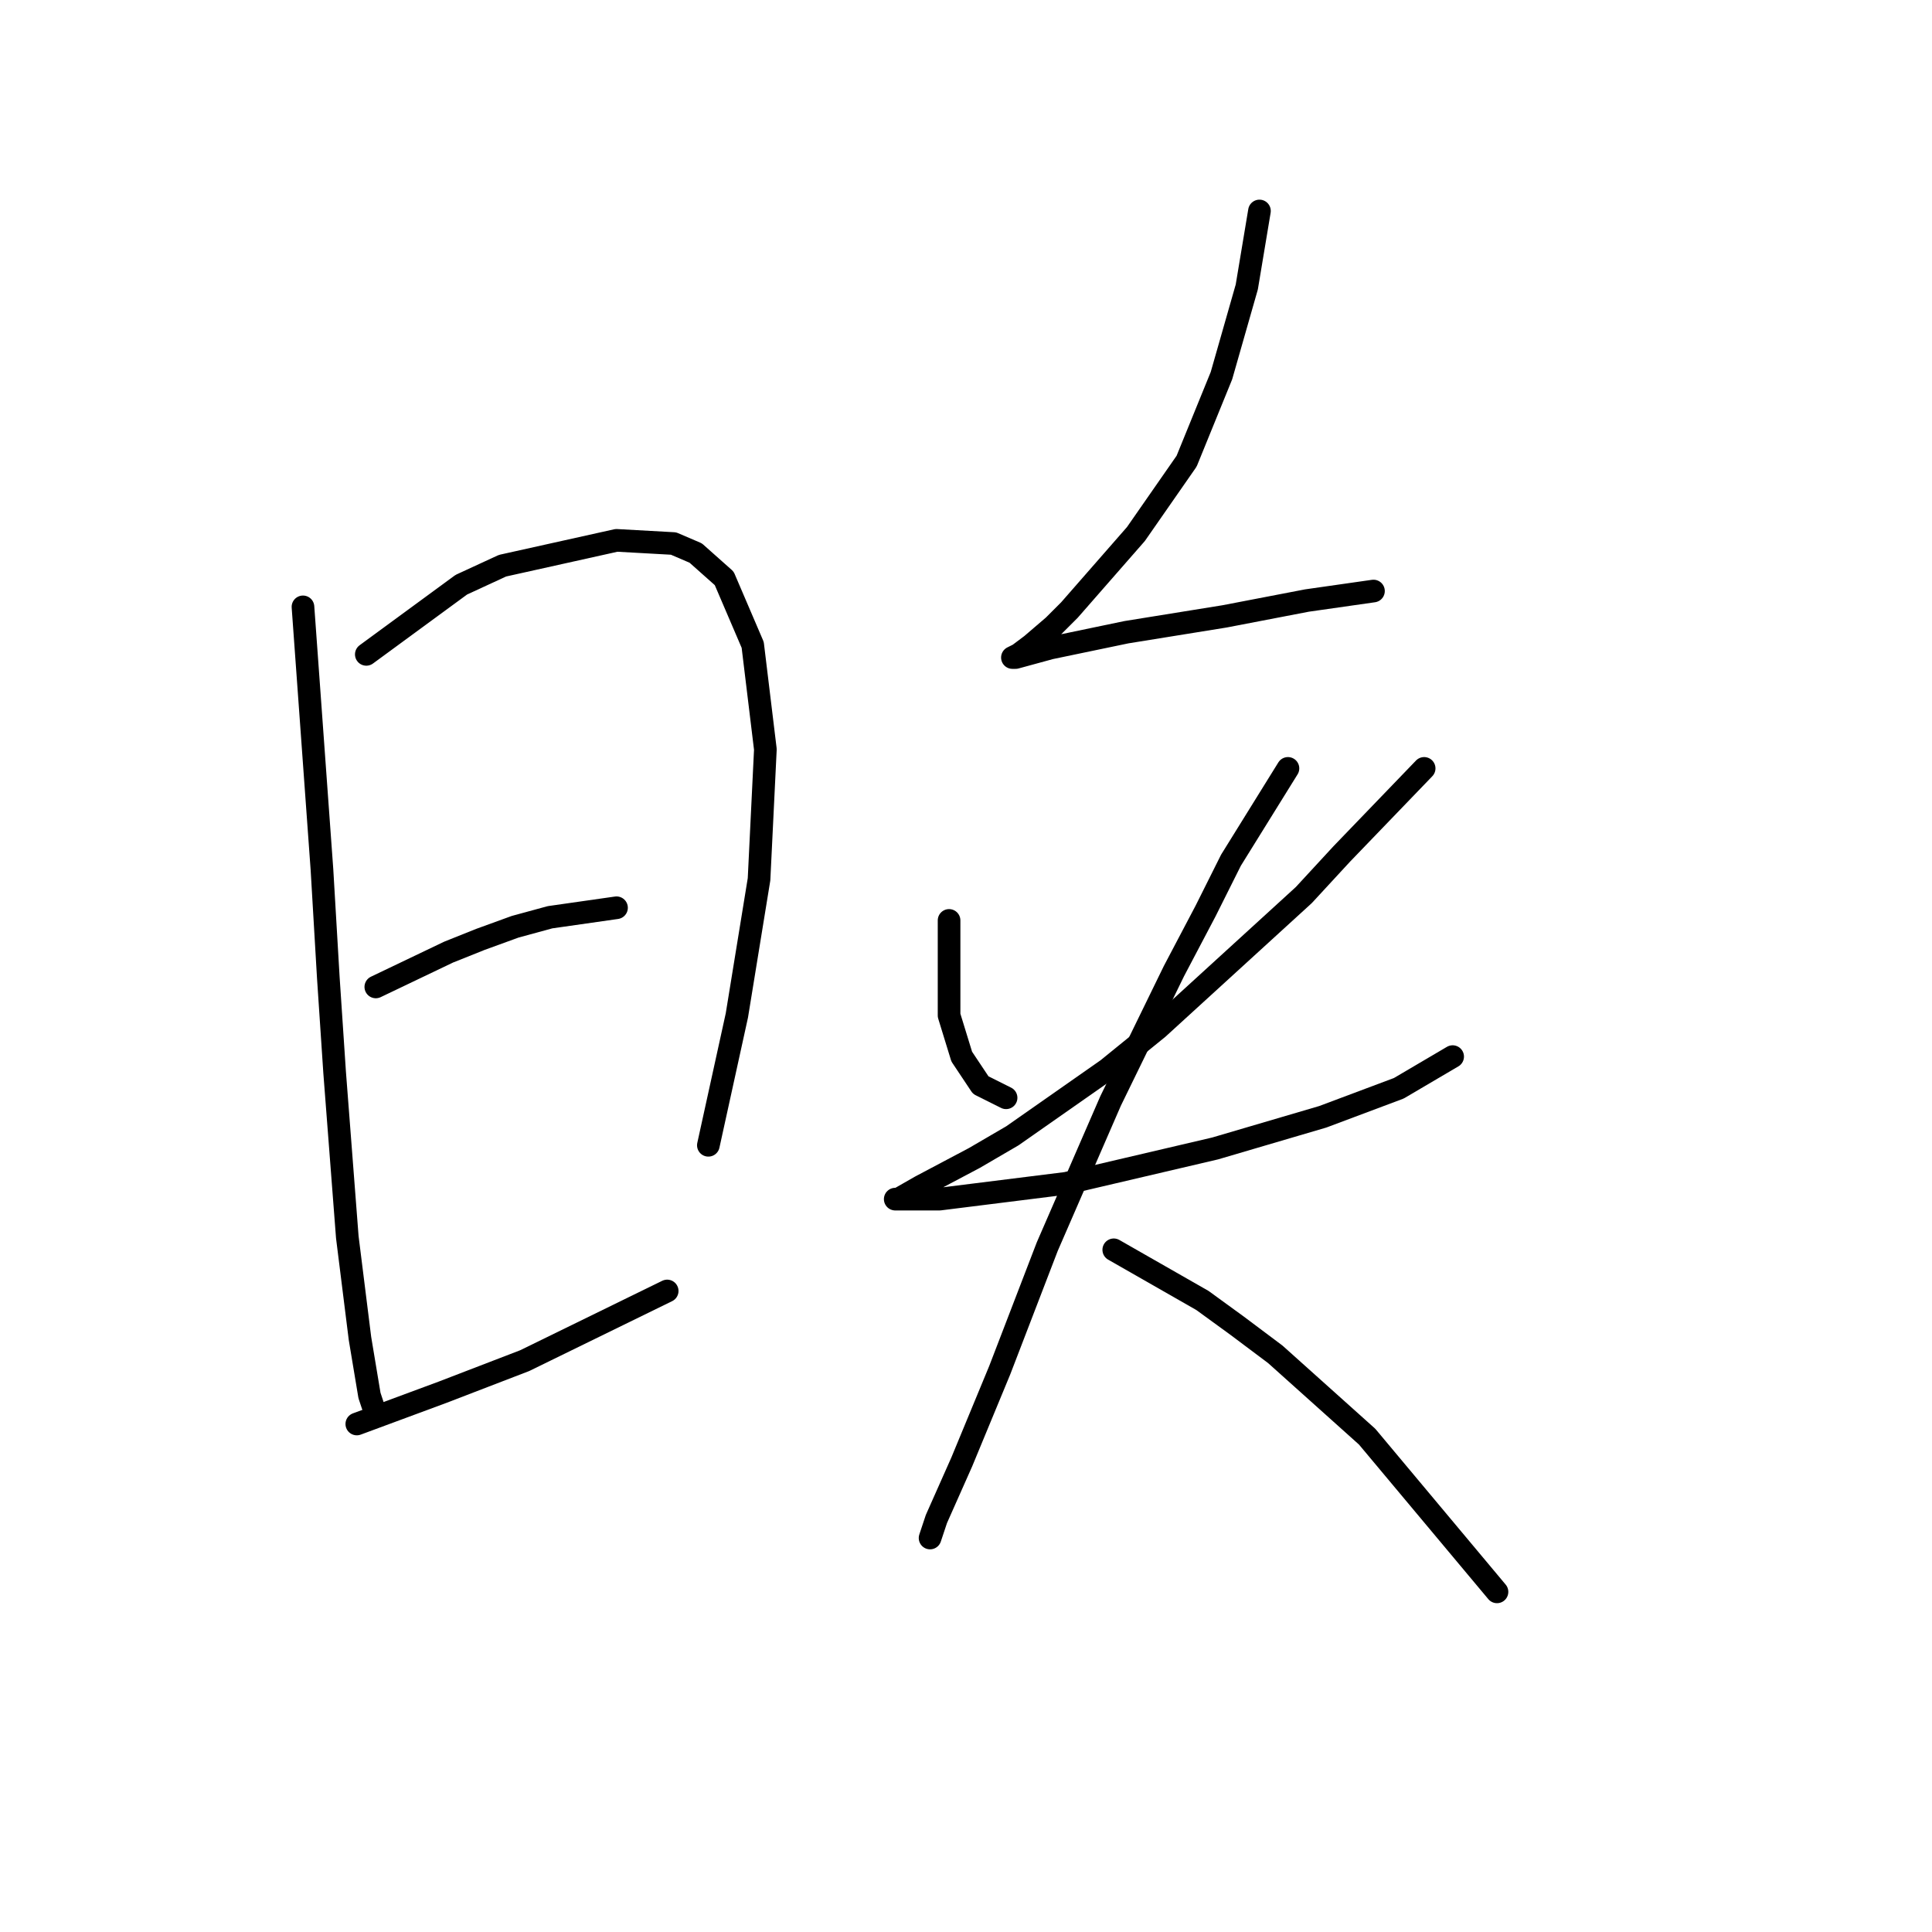<?xml version="1.0" standalone="no"?>
    <svg width="256" height="256" xmlns="http://www.w3.org/2000/svg" version="1.1">
    <polyline stroke="black" stroke-width="3" stroke-linecap="round" fill="transparent" stroke-linejoin="round" points="40.145 80.413 42.663 115.246 43.502 129.514 44.341 142.104 46.02 163.927 47.699 177.356 48.958 184.91 49.377 186.169 49.377 186.169 " />
        <polyline stroke="black" stroke-width="3" stroke-linecap="round" fill="transparent" stroke-linejoin="round" points="48.538 86.708 61.128 77.476 66.584 74.958 81.692 71.6 89.246 72.02 92.183 73.279 95.96 76.636 99.737 85.449 101.416 99.298 100.577 116.505 97.639 134.55 93.862 151.757 93.862 151.757 " />
        <polyline stroke="black" stroke-width="3" stroke-linecap="round" fill="transparent" stroke-linejoin="round" points="49.797 130.773 59.449 126.157 63.646 124.478 68.262 122.8 72.879 121.541 81.692 120.282 81.692 120.282 " />
        <polyline stroke="black" stroke-width="3" stroke-linecap="round" fill="transparent" stroke-linejoin="round" points="47.279 188.687 58.61 184.491 64.066 182.392 69.521 180.294 88.406 171.061 88.406 171.061 " />
        <polyline stroke="black" stroke-width="3" stroke-linecap="round" fill="transparent" stroke-linejoin="round" points="166.884 27.955 165.205 38.027 163.527 43.902 161.848 49.778 157.232 61.109 150.517 70.761 141.704 80.833 139.606 82.931 136.668 85.449 134.989 86.708 134.15 87.128 134.57 87.128 139.186 85.869 149.258 83.771 162.268 81.672 173.179 79.574 181.992 78.315 181.992 78.315 " />
        <polyline stroke="black" stroke-width="3" stroke-linecap="round" fill="transparent" stroke-linejoin="round" points="125.757 121.96 125.757 134.55 127.435 140.006 129.953 143.783 133.311 145.462 133.311 145.462 " />
        <polyline stroke="black" stroke-width="3" stroke-linecap="round" fill="transparent" stroke-linejoin="round" points="188.707 101.816 177.795 113.147 172.759 118.603 153.455 136.229 146.74 141.685 134.15 150.498 129.114 153.435 121.98 157.212 119.042 158.891 118.622 158.891 124.498 158.891 141.284 156.793 161.009 152.176 175.277 147.98 185.349 144.203 192.484 140.006 192.484 140.006 " />
        <polyline stroke="black" stroke-width="3" stroke-linecap="round" fill="transparent" stroke-linejoin="round" points="170.661 101.816 163.107 113.987 159.75 120.701 155.553 128.675 147.16 145.881 138.766 165.186 132.471 181.553 127.435 193.723 124.078 201.277 123.239 203.795 123.239 203.795 " />
        <polyline stroke="black" stroke-width="3" stroke-linecap="round" fill="transparent" stroke-linejoin="round" points="147.579 165.606 159.33 172.32 163.946 175.678 168.982 179.455 181.153 190.366 198.359 210.93 198.359 210.93 " />
        </svg>